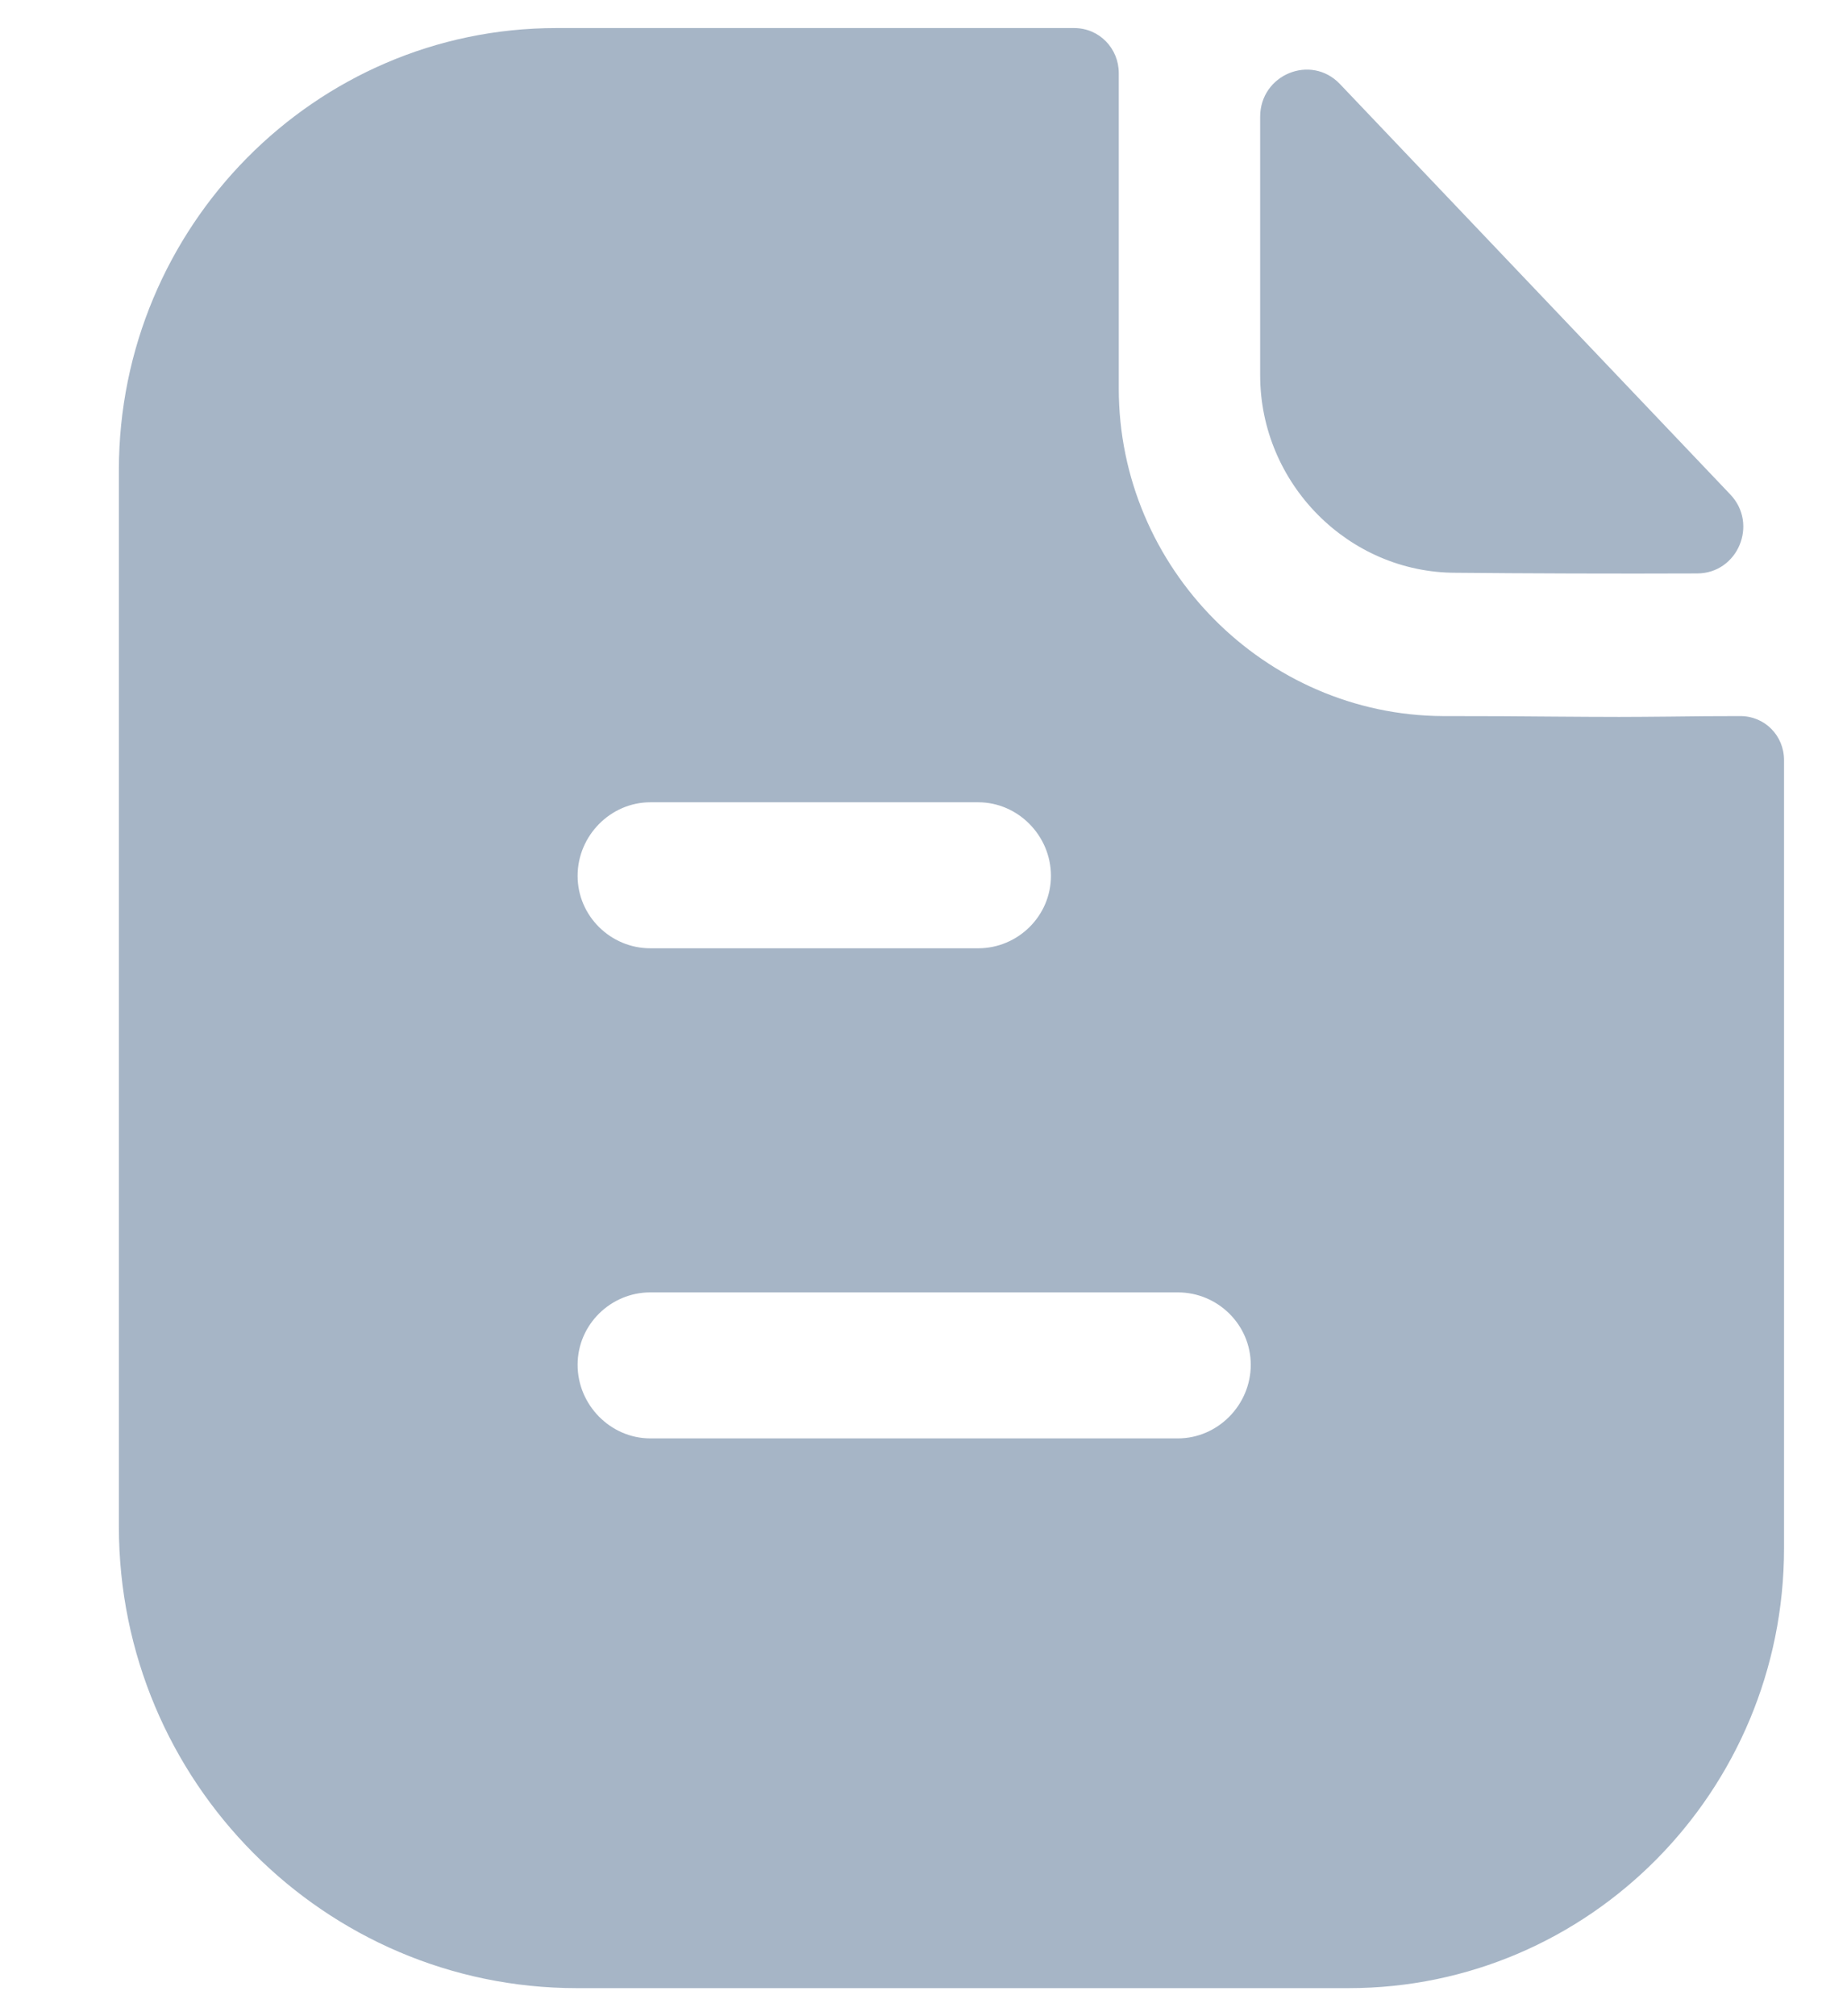 <svg width="11" height="12" viewBox="0 0 11 12" fill="none" xmlns="http://www.w3.org/2000/svg">
<path fill-rule="evenodd" clip-rule="evenodd" d="M3.873 8.561H7.015C7.252 8.561 7.449 8.363 7.449 8.123C7.449 7.884 7.252 7.692 7.015 7.692H3.873C3.637 7.692 3.44 7.884 3.44 8.123C3.44 8.363 3.637 8.561 3.873 8.561ZM5.826 4.775H3.873C3.637 4.775 3.44 4.973 3.44 5.213C3.44 5.452 3.637 5.644 3.873 5.644H5.826C6.062 5.644 6.259 5.452 6.259 5.213C6.259 4.973 6.062 4.775 5.826 4.775ZM9.947 4.265C10.083 4.263 10.231 4.262 10.365 4.262C10.51 4.262 10.625 4.378 10.625 4.524V9.214C10.625 10.661 9.464 11.833 8.032 11.833H3.435C1.933 11.833 0.708 10.602 0.708 9.086V2.797C0.708 1.351 1.875 0.167 3.313 0.167H6.397C6.548 0.167 6.663 0.289 6.663 0.435V2.313C6.663 3.381 7.535 4.256 8.592 4.262C8.839 4.262 9.057 4.263 9.247 4.265C9.395 4.266 9.527 4.267 9.643 4.267C9.726 4.267 9.832 4.266 9.947 4.265ZM10.107 3.413C9.632 3.415 9.072 3.413 8.67 3.409C8.031 3.409 7.505 2.878 7.505 2.233V0.695C7.505 0.444 7.807 0.319 7.98 0.5L10.305 2.943C10.473 3.119 10.35 3.413 10.107 3.413Z" fill="#A6B5C6"/>
</svg>
